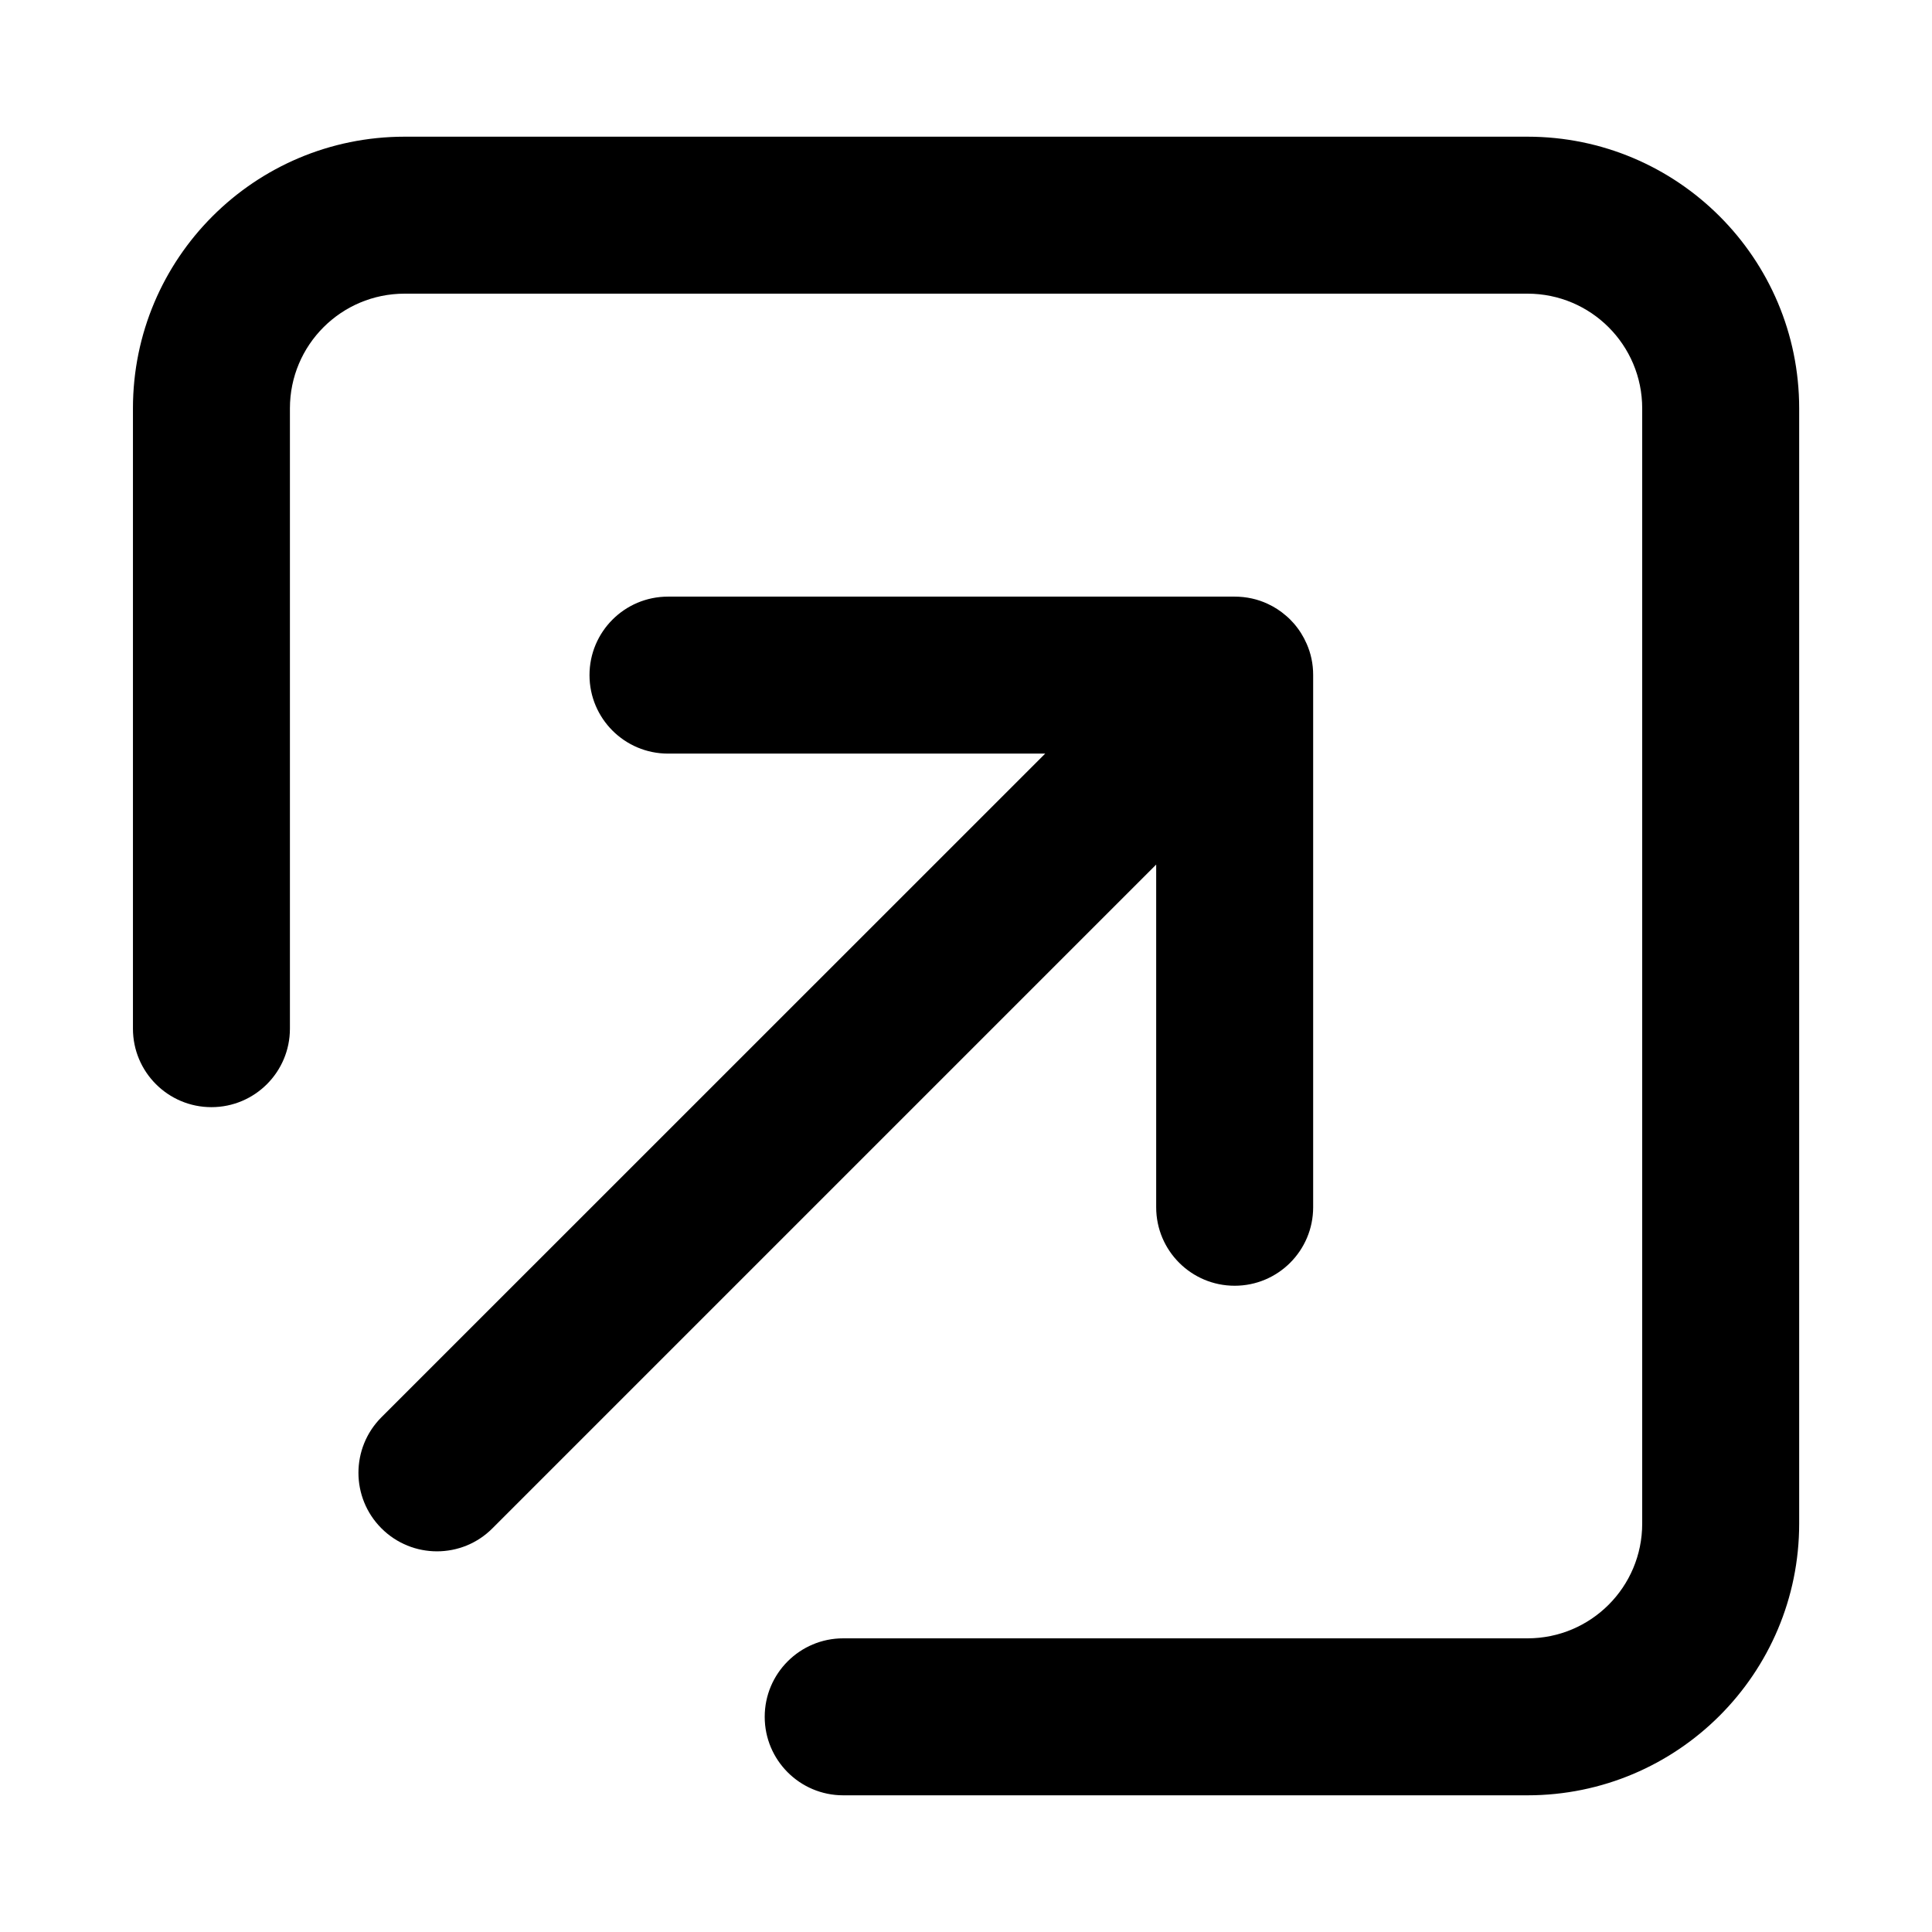 <svg width="16" height="16" viewBox="0 0 16 16" fill="none" xmlns="http://www.w3.org/2000/svg">
<path d="M12.65 13.568C13.175 13.568 13.6 13.143 13.6 12.618L13.6 3.382C13.6 2.857 13.175 2.432 12.65 2.432L3.351 2.432C2.826 2.432 2.401 2.857 2.401 3.382L2.401 8.519C2.401 8.878 2.11 9.169 1.751 9.169C1.392 9.169 1.101 8.878 1.101 8.519V3.382C1.101 2.139 2.108 1.132 3.351 1.132H12.65C13.892 1.132 14.9 2.139 14.9 3.382V12.618C14.9 13.861 13.892 14.868 12.65 14.868H6.983C6.624 14.868 6.333 14.577 6.333 14.218C6.333 13.859 6.624 13.568 6.983 13.568H12.65Z" fill="black"/>
<path d="M3.159 12.657C2.905 12.403 2.905 11.991 3.159 11.737L8.656 6.241L5.532 6.241C5.173 6.241 4.882 5.95 4.882 5.591C4.882 5.232 5.173 4.941 5.532 4.941L10.225 4.941C10.323 4.941 10.416 4.962 10.499 5.001C10.553 5.026 10.603 5.058 10.649 5.098C10.673 5.118 10.695 5.14 10.715 5.163C10.76 5.215 10.795 5.271 10.821 5.331C10.856 5.41 10.875 5.497 10.875 5.589C10.875 5.589 10.875 5.59 10.875 5.591L10.875 9.998C10.875 10.357 10.584 10.648 10.225 10.648C9.866 10.648 9.575 10.357 9.575 9.998V7.16L4.078 12.657C3.825 12.911 3.413 12.911 3.159 12.657Z" fill="black"/>
</svg>
